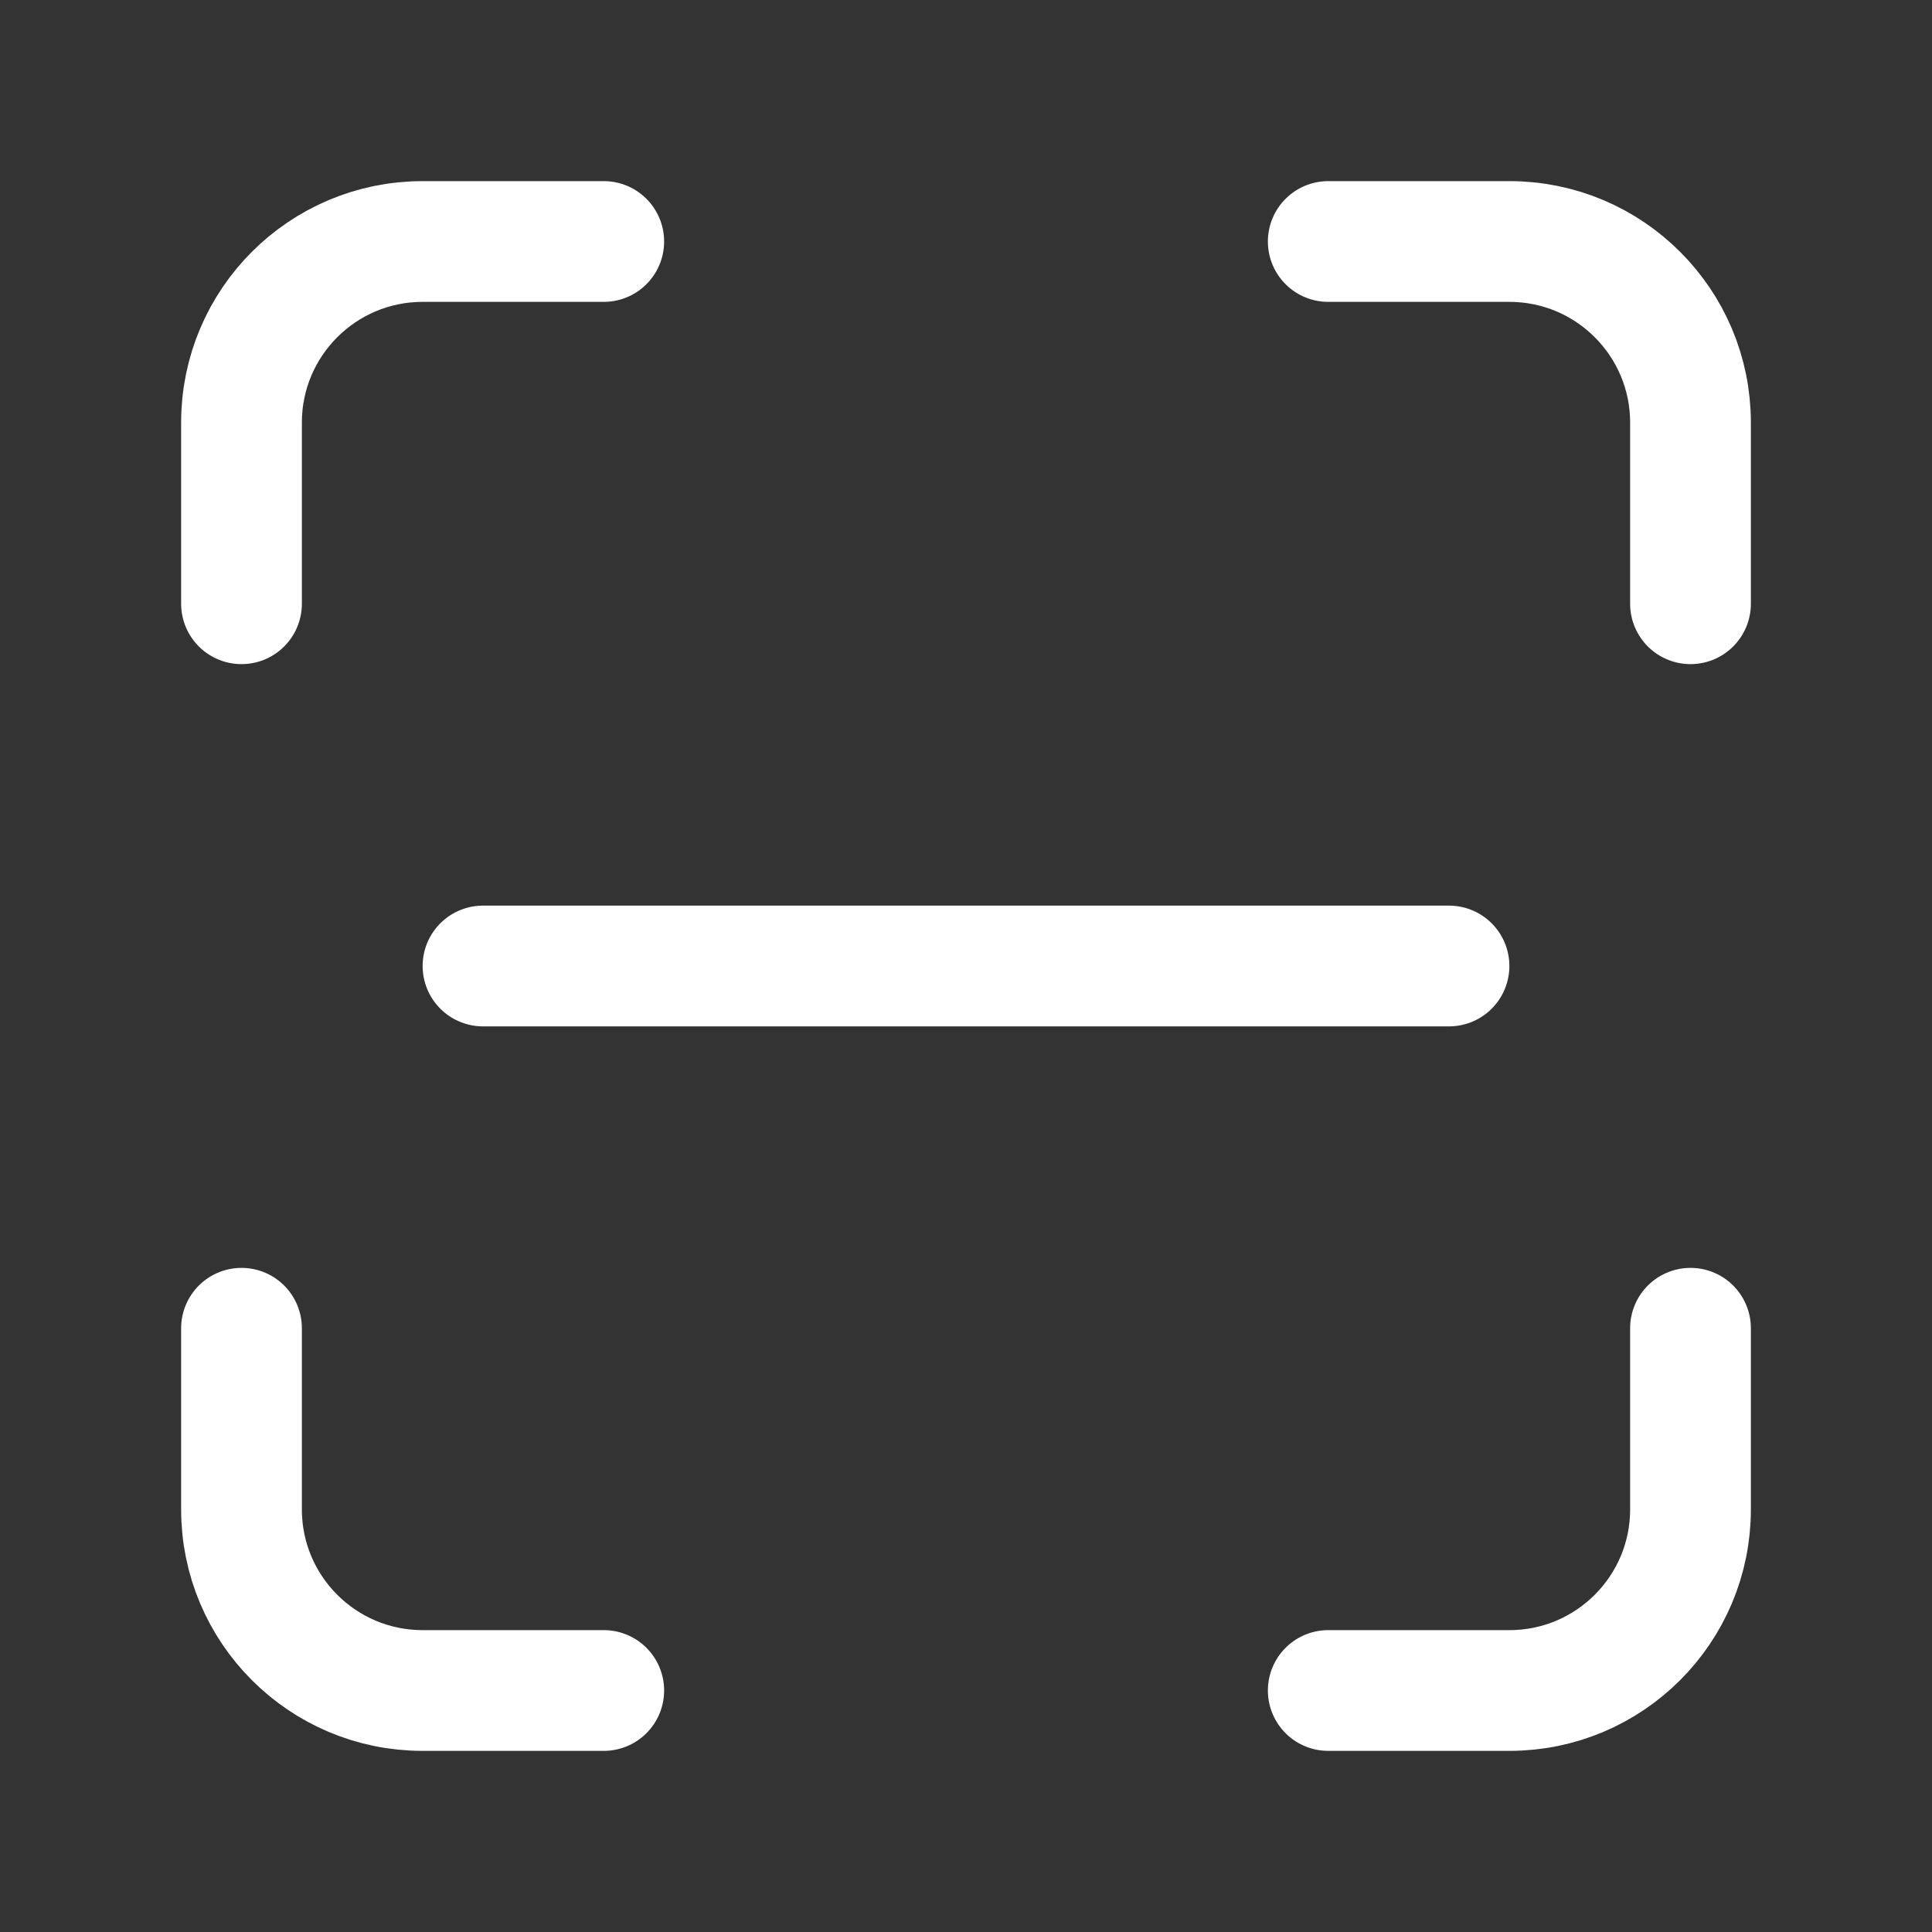<svg width="32" height="32" viewBox="0 0 32 32" fill="none" xmlns="http://www.w3.org/2000/svg">
<rect x="0" y="0" width="32" height="32" fill="#333333" stroke="none"/>
<path d="M10 4H7C5.343 4 4 5.343 4 7V10" stroke="white" stroke-width="2" stroke-linecap="round" stroke-linejoin="round"/>
<path d="M4 22V25C4 26.657 5.343 28 7 28H10" stroke="white" stroke-width="2" stroke-linecap="round" stroke-linejoin="round"/>
<path d="M22 28H25C26.657 28 28 26.657 28 25V22" stroke="white" stroke-width="2" stroke-linecap="round" stroke-linejoin="round"/>
<path d="M8 16H24" stroke="white" stroke-width="2" stroke-linecap="round" stroke-linejoin="round"/>
<path d="M28 10V7C28 5.343 26.657 4 25 4H22" stroke="white" stroke-width="2" stroke-linecap="round" stroke-linejoin="round"/>
</svg>
